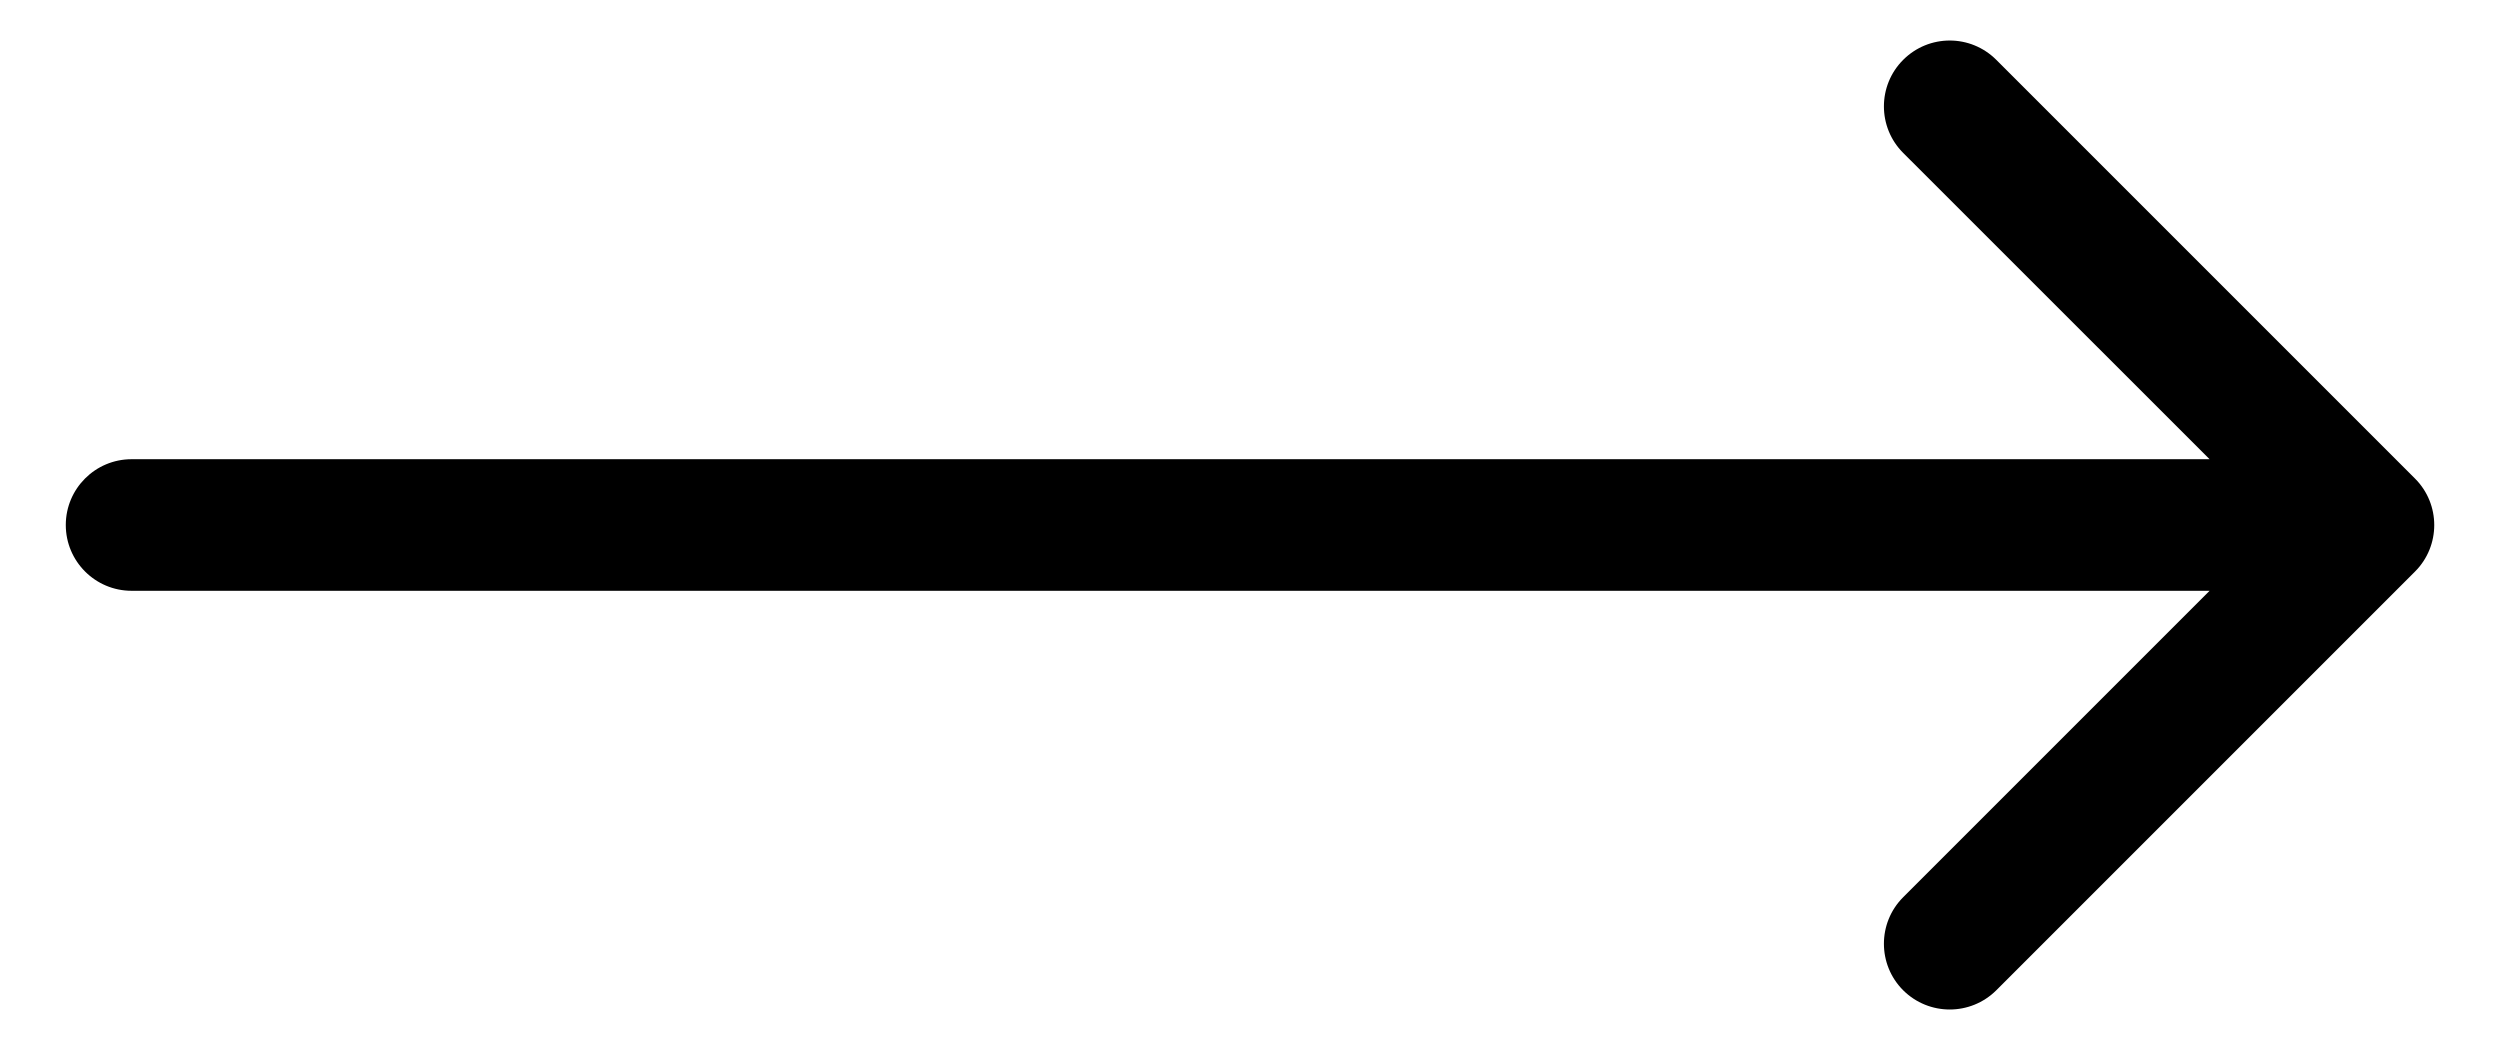 <svg viewBox="0 0 19 8" xmlns="http://www.w3.org/2000/svg">
<path d="M1 3.49C0.724 3.49 0.5 3.714 0.5 3.99C0.5 4.266 0.724 4.49 1 4.49V3.49ZM18.354 4.344C18.549 4.149 18.549 3.832 18.354 3.637L15.172 0.455C14.976 0.259 14.66 0.259 14.464 0.455C14.269 0.65 14.269 0.967 14.464 1.162L17.293 3.99L14.464 6.819C14.269 7.014 14.269 7.331 14.464 7.526C14.66 7.721 14.976 7.721 15.172 7.526L18.354 4.344ZM1 3.99V4.49H18V3.99V3.49H1V3.99Z" />
</svg>
